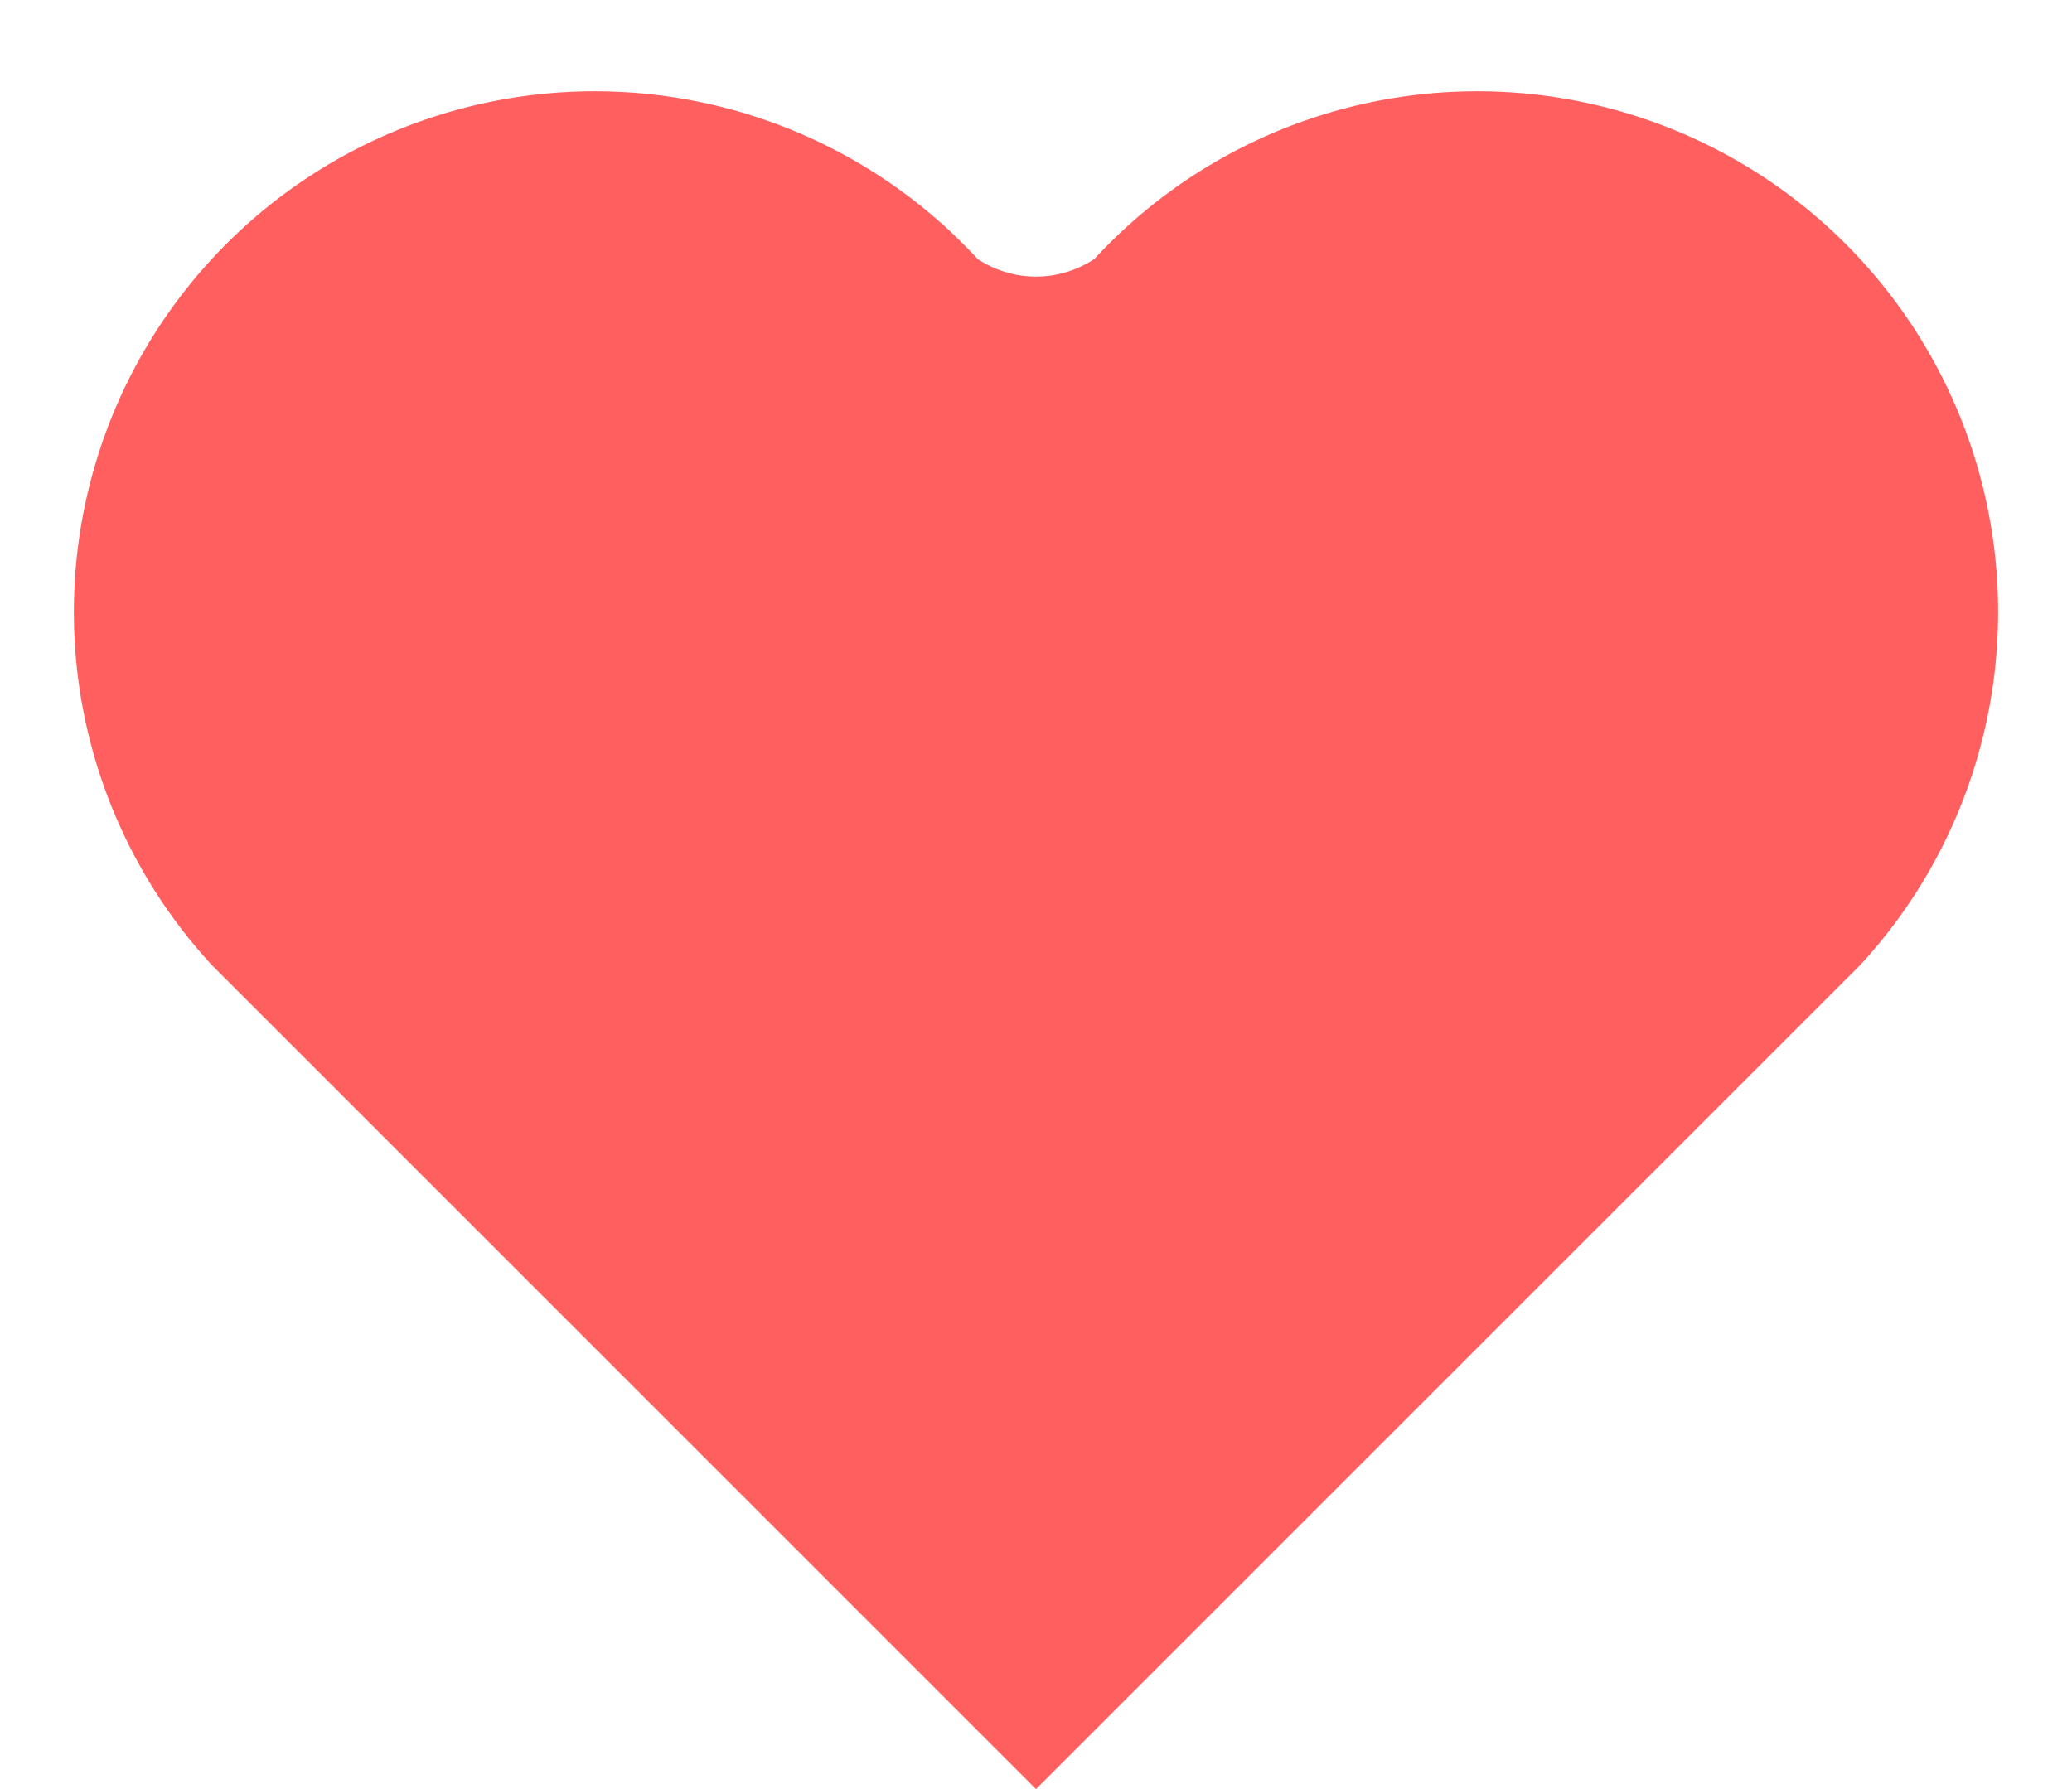<svg xmlns="http://www.w3.org/2000/svg" width="22" height="19" fill="none">
  <defs/>
  <path fill="#FF5F5F" d="M11 19l-8.75-8.75a5.53 5.53 0 118.13-7.5 1.12 1.12 0 001.24 0 5.53 5.53 0 018.13 7.5L11 19z"/>
</svg>

